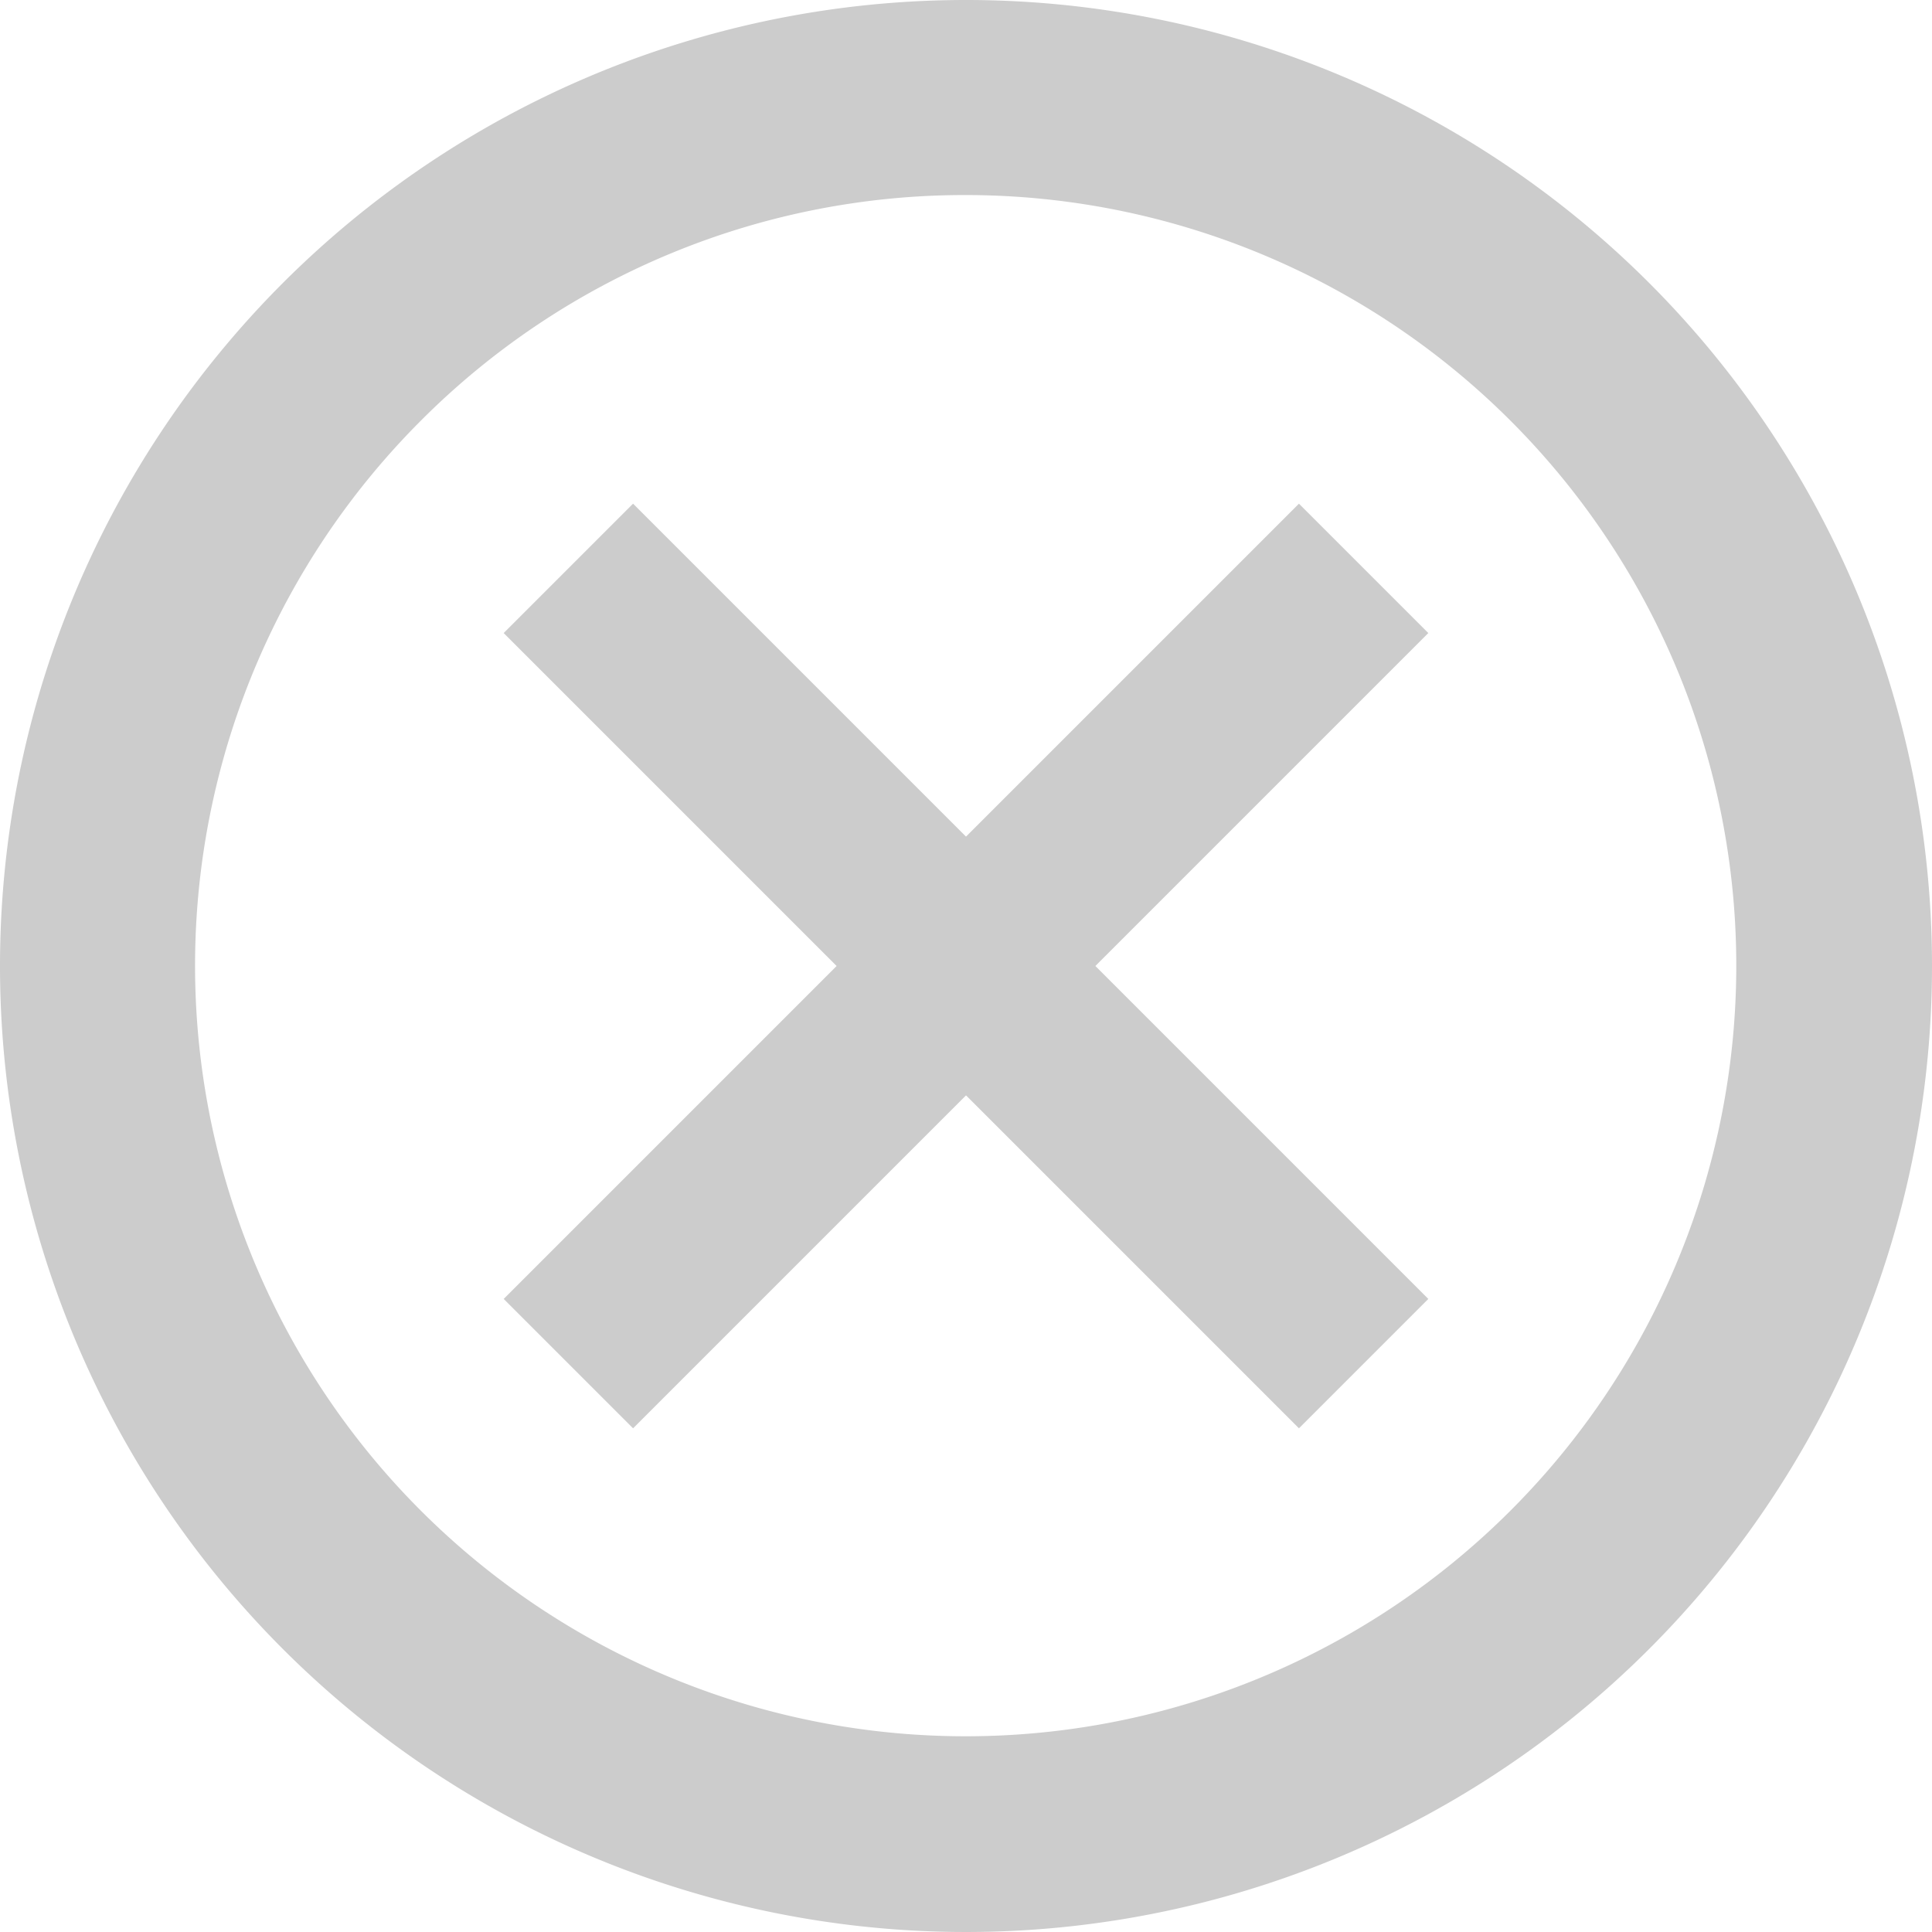 <svg xmlns="http://www.w3.org/2000/svg" width="75" height="75" viewBox="0 0 75 75">
  <g transform="translate(-48 -48)">
    <path d="M85.5,55.572a29.915,29.915,0,1,1-21.166,8.762A29.8,29.8,0,0,1,85.5,55.572M85.5,48A37.5,37.5,0,1,0,123,85.5,37.494,37.494,0,0,0,85.5,48Z" fill="#ccc"/>
    <path d="M187.894,182.872l-5.022,5.022-12.925-12.925-12.925,12.925L152,182.872l12.925-12.925L152,157.022,157.022,152l12.925,12.925L182.872,152l5.022,5.022-12.925,12.925Z" transform="translate(-84.447 -84.447)" fill="#ccc"/>
  </g>
</svg>

